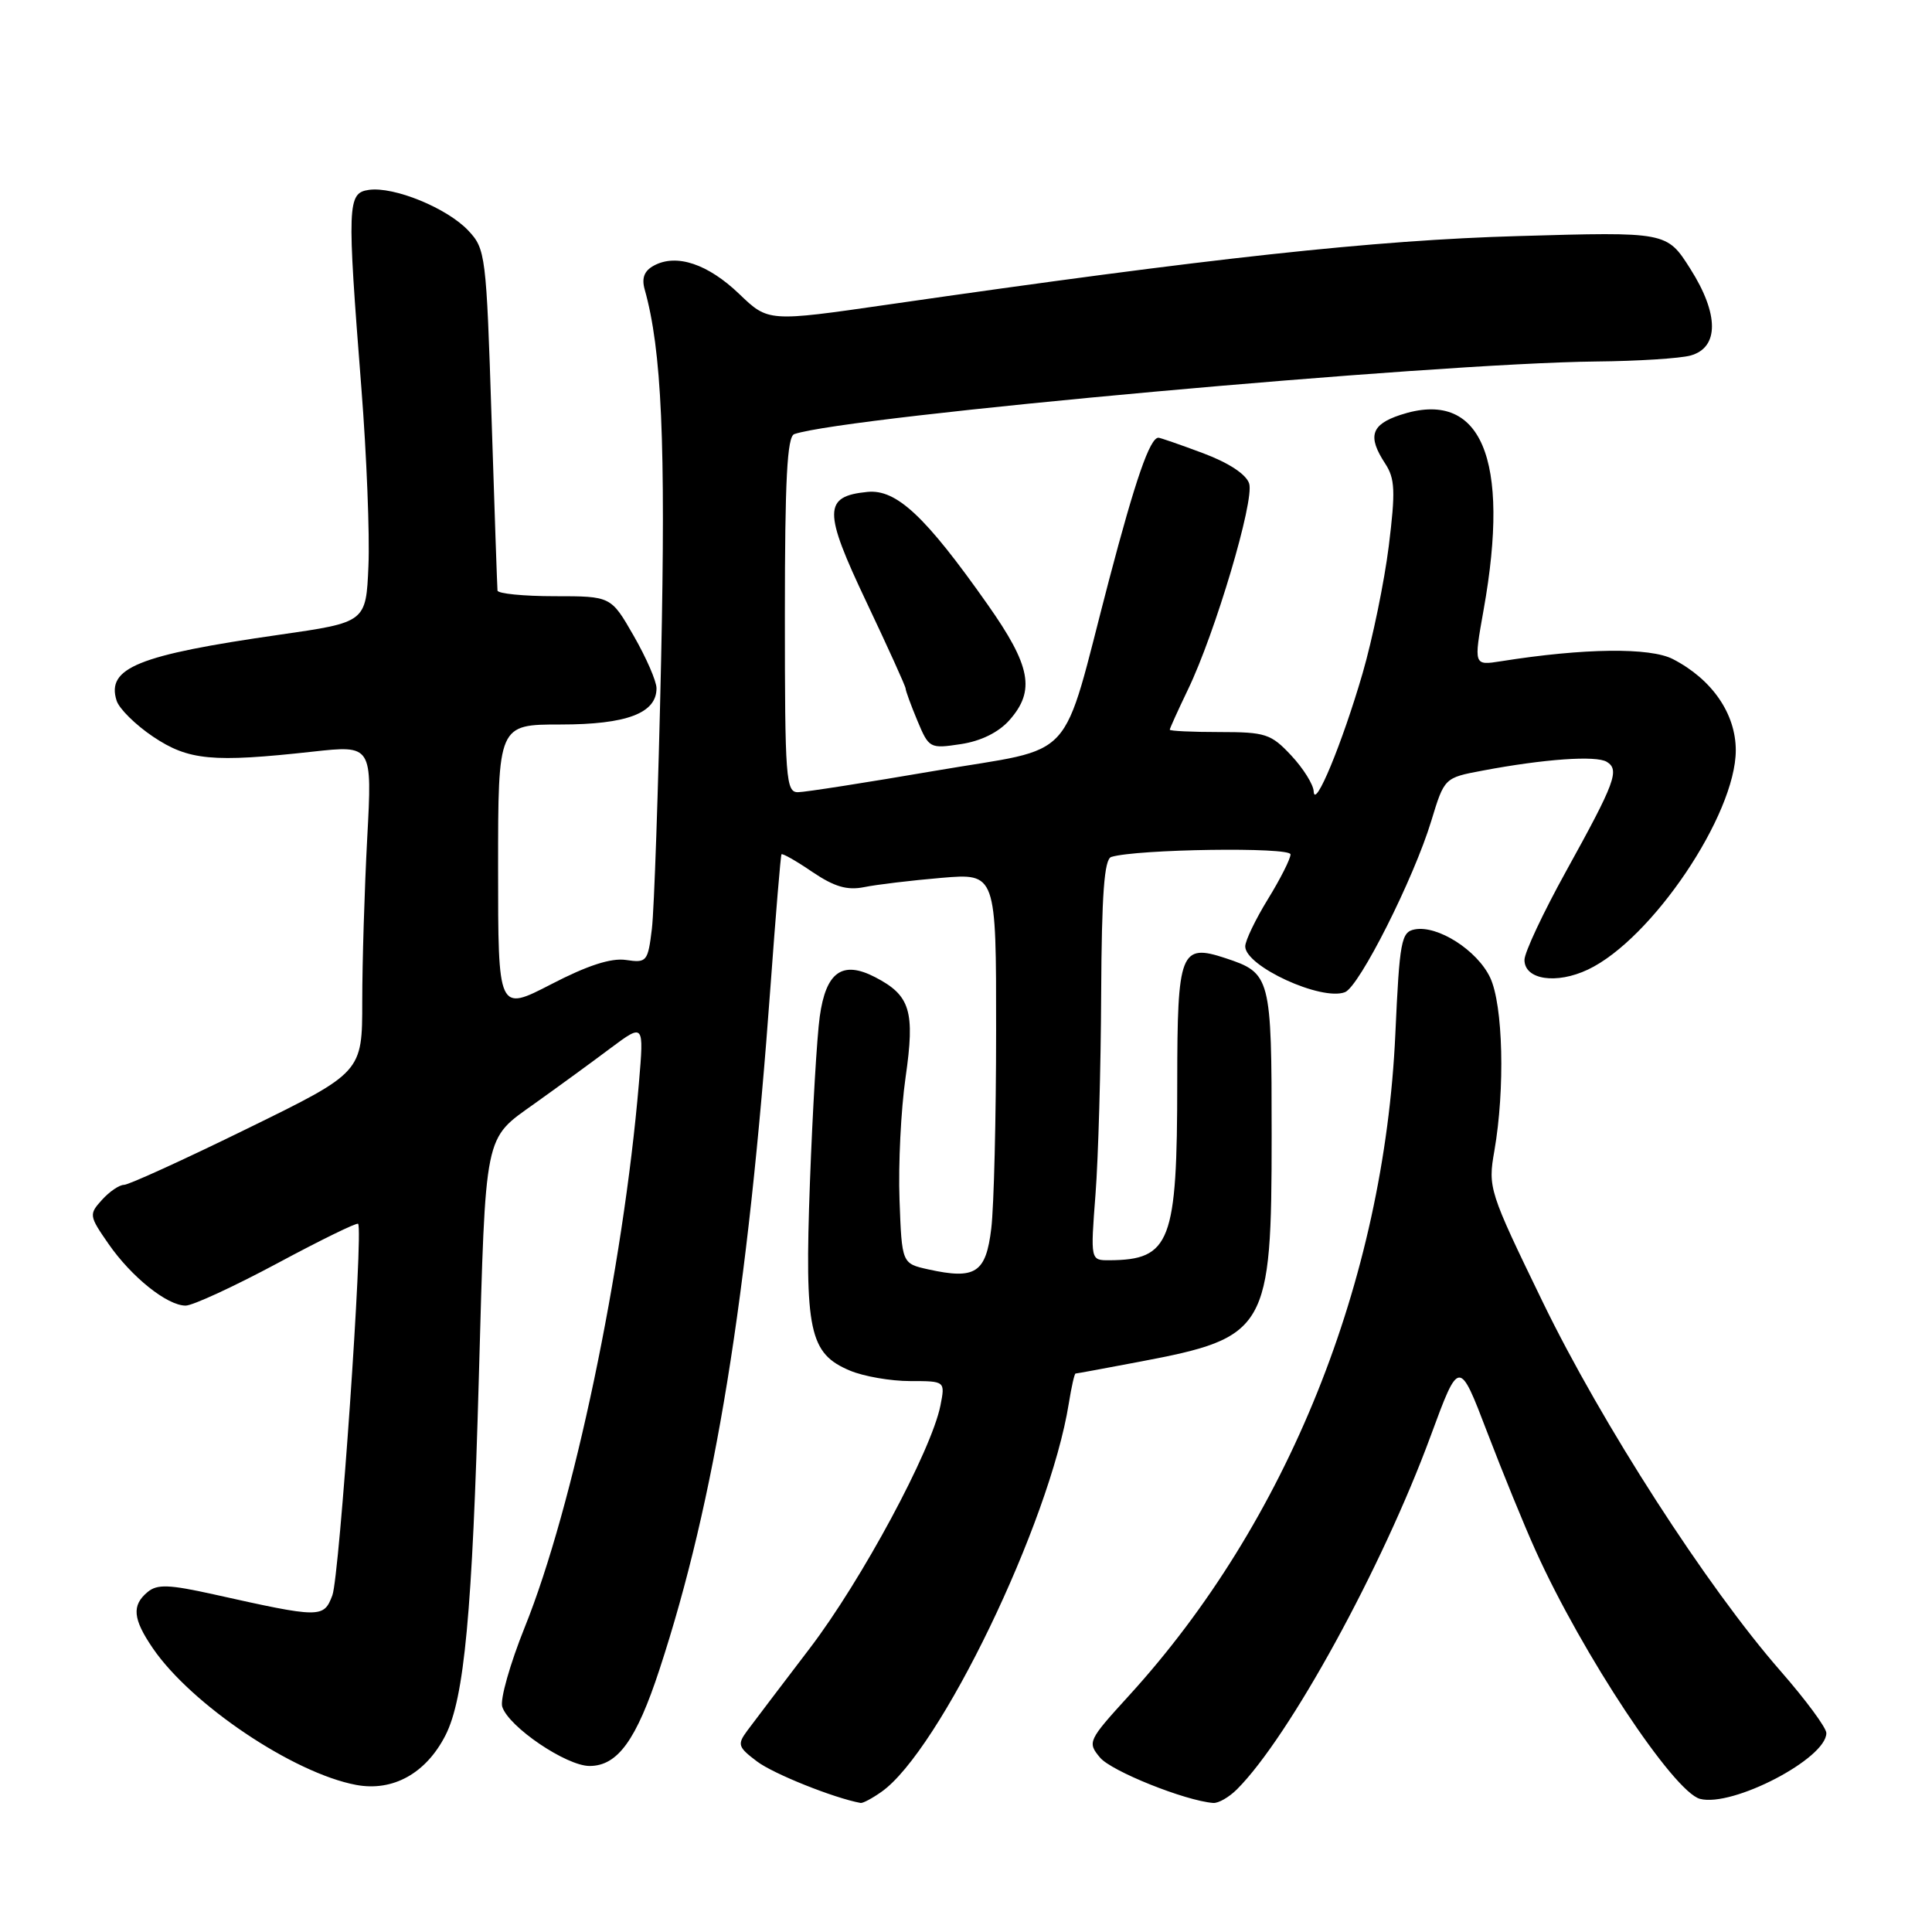 <?xml version="1.0" encoding="UTF-8" standalone="no"?>
<!DOCTYPE svg PUBLIC "-//W3C//DTD SVG 1.1//EN" "http://www.w3.org/Graphics/SVG/1.1/DTD/svg11.dtd" >
<svg xmlns="http://www.w3.org/2000/svg" xmlns:xlink="http://www.w3.org/1999/xlink" version="1.1" viewBox="0 0 256 256">
 <g >
 <path fill="currentColor"
d=" M 116.78 237.44 C 124.50 232.04 139.09 201.80 141.62 185.97 C 141.97 183.79 142.37 182.00 142.52 182.00 C 142.66 182.00 146.52 181.29 151.09 180.42 C 167.91 177.23 168.50 176.22 168.50 150.40 C 168.50 129.40 168.38 128.94 162.38 126.96 C 156.42 124.99 156.00 126.07 155.99 143.37 C 155.99 164.62 155.10 166.94 146.99 166.99 C 144.49 167.00 144.49 167.00 145.16 158.25 C 145.53 153.44 145.87 141.50 145.91 131.72 C 145.98 118.43 146.32 113.84 147.25 113.55 C 150.62 112.51 171.00 112.21 171.00 113.21 C 171.00 113.80 169.65 116.47 168.00 119.15 C 166.35 121.84 165.00 124.65 165.00 125.40 C 165.00 128.03 175.09 132.67 178.21 131.47 C 180.11 130.75 187.33 116.42 189.65 108.78 C 191.39 103.06 191.39 103.06 196.45 102.11 C 204.60 100.57 211.51 100.08 212.91 100.95 C 214.64 102.01 214.02 103.68 207.51 115.45 C 204.48 120.93 202.00 126.21 202.00 127.19 C 202.00 129.82 206.22 130.46 210.42 128.47 C 218.88 124.46 230.00 107.95 230.00 99.42 C 230.00 94.57 226.86 90.02 221.68 87.34 C 218.65 85.77 209.89 85.87 198.88 87.62 C 195.27 88.19 195.27 88.19 196.58 80.84 C 200.19 60.69 196.25 51.45 185.55 54.98 C 181.67 56.26 181.18 57.82 183.54 61.42 C 184.85 63.42 184.92 65.06 184.02 72.36 C 183.43 77.08 181.87 84.67 180.55 89.22 C 177.85 98.50 174.18 107.37 174.07 104.86 C 174.03 103.95 172.69 101.81 171.10 100.11 C 168.42 97.24 167.69 97.00 161.60 97.00 C 157.97 97.00 155.00 96.86 155.00 96.69 C 155.00 96.52 156.09 94.12 157.41 91.37 C 161.01 83.91 166.24 66.32 165.52 64.07 C 165.13 62.85 162.83 61.33 159.41 60.05 C 156.39 58.92 153.73 58.00 153.50 58.00 C 152.37 58.00 150.45 63.54 146.94 76.90 C 140.45 101.65 143.00 98.86 123.93 102.13 C 114.89 103.68 106.71 104.96 105.75 104.97 C 104.13 105.00 104.00 103.22 104.00 81.47 C 104.00 63.54 104.30 57.84 105.25 57.52 C 112.27 55.15 189.89 48.13 211.50 47.90 C 217.00 47.85 222.62 47.49 224.00 47.11 C 227.80 46.06 227.79 41.62 223.97 35.61 C 220.86 30.71 220.86 30.71 201.18 31.28 C 182.12 31.82 160.57 34.16 117.65 40.36 C 101.80 42.65 101.80 42.65 97.95 38.95 C 93.81 34.98 89.65 33.58 86.67 35.18 C 85.37 35.87 85.00 36.83 85.42 38.34 C 87.68 46.37 88.22 58.60 87.60 87.50 C 87.23 104.55 86.68 120.55 86.38 123.06 C 85.85 127.43 85.70 127.61 82.94 127.20 C 80.97 126.91 77.83 127.93 73.03 130.42 C 66.00 134.05 66.00 134.05 66.00 115.03 C 66.00 96.00 66.00 96.00 74.28 96.00 C 83.04 96.00 87.01 94.50 86.99 91.19 C 86.99 90.26 85.63 87.14 83.97 84.25 C 80.96 79.00 80.96 79.00 73.48 79.00 C 69.37 79.00 65.96 78.66 65.92 78.25 C 65.88 77.84 65.52 67.50 65.13 55.29 C 64.44 33.80 64.34 32.99 62.06 30.56 C 59.25 27.57 52.21 24.69 48.88 25.16 C 46.02 25.57 45.97 26.98 47.89 51.50 C 48.58 60.30 49.00 70.87 48.82 74.98 C 48.50 82.46 48.50 82.46 37.00 84.11 C 18.30 86.79 14.07 88.50 15.45 92.84 C 15.79 93.91 17.96 96.05 20.28 97.61 C 24.98 100.76 28.15 101.06 41.41 99.60 C 49.32 98.73 49.32 98.73 48.66 111.02 C 48.30 117.78 48.00 127.54 48.00 132.70 C 48.00 142.09 48.00 142.09 32.78 149.54 C 24.40 153.65 17.05 157.00 16.43 157.00 C 15.81 157.00 14.50 157.89 13.51 158.99 C 11.77 160.91 11.80 161.10 14.37 164.81 C 17.42 169.21 22.15 173.00 24.60 173.00 C 25.53 173.00 30.98 170.48 36.72 167.41 C 42.45 164.33 47.28 161.97 47.45 162.16 C 48.17 162.95 44.98 208.92 44.04 211.39 C 42.89 214.43 42.48 214.42 28.31 211.26 C 22.40 209.95 20.83 209.89 19.56 210.95 C 17.43 212.72 17.60 214.52 20.25 218.40 C 25.35 225.86 38.87 234.95 47.19 236.51 C 52.06 237.42 56.46 234.98 59.03 229.93 C 61.52 225.05 62.59 213.65 63.45 182.50 C 64.37 149.67 64.09 151.05 70.85 146.22 C 73.96 144.00 78.49 140.70 80.91 138.88 C 85.33 135.59 85.33 135.59 84.66 143.51 C 82.58 168.10 75.95 199.71 69.53 215.62 C 67.59 220.45 66.24 225.19 66.55 226.15 C 67.39 228.82 75.04 234.00 78.12 234.00 C 81.84 234.00 84.32 230.57 87.39 221.20 C 94.75 198.75 99.09 172.02 102.11 130.50 C 102.79 121.15 103.44 113.37 103.55 113.20 C 103.67 113.04 105.51 114.08 107.63 115.53 C 110.55 117.50 112.24 118.00 114.50 117.55 C 116.15 117.21 120.76 116.66 124.75 116.32 C 132.00 115.71 132.00 115.71 131.99 136.60 C 131.99 148.10 131.70 159.87 131.35 162.77 C 130.64 168.68 129.26 169.58 123.00 168.20 C 119.50 167.42 119.50 167.42 119.19 158.96 C 119.02 154.31 119.38 147.03 119.99 142.78 C 121.26 133.96 120.63 131.90 115.96 129.48 C 111.61 127.23 109.44 128.78 108.62 134.71 C 108.25 137.34 107.67 147.23 107.32 156.67 C 106.60 176.38 107.23 179.36 112.64 181.62 C 114.45 182.38 118.03 183.00 120.59 183.00 C 125.25 183.00 125.25 183.00 124.61 186.25 C 123.42 192.21 114.18 209.39 107.30 218.41 C 103.56 223.31 99.84 228.22 99.02 229.32 C 97.67 231.15 97.77 231.49 100.32 233.41 C 102.48 235.04 110.46 238.24 114.03 238.90 C 114.32 238.96 115.56 238.30 116.78 237.44 Z  M 163.91 237.09 C 170.85 230.15 183.15 207.72 189.57 190.27 C 193.34 180.04 193.34 180.04 197.06 189.77 C 199.11 195.12 201.99 202.19 203.48 205.47 C 209.66 219.18 221.76 237.44 225.26 238.36 C 229.58 239.49 242.00 233.02 242.00 229.64 C 242.00 228.93 239.27 225.24 235.94 221.43 C 226.17 210.26 212.24 188.65 204.41 172.50 C 197.29 157.83 197.15 157.39 198.01 152.50 C 199.44 144.28 199.17 133.17 197.45 129.53 C 195.73 125.91 190.50 122.57 187.46 123.15 C 185.67 123.49 185.45 124.66 184.89 137.01 C 183.40 169.76 170.55 201.70 149.62 224.65 C 144.16 230.64 144.06 230.85 145.76 232.89 C 147.26 234.69 157.01 238.60 160.75 238.90 C 161.44 238.96 162.86 238.14 163.91 237.09 Z  M 133.75 95.43 C 137.22 91.51 136.60 88.24 130.85 80.08 C 122.62 68.39 118.78 64.80 114.94 65.18 C 109.08 65.76 109.07 67.69 114.81 79.78 C 117.66 85.80 120.00 90.95 120.00 91.24 C 120.00 91.52 120.70 93.44 121.56 95.50 C 123.09 99.16 123.21 99.22 127.31 98.60 C 129.98 98.20 132.32 97.04 133.75 95.43 Z "/>
</g>
</svg>